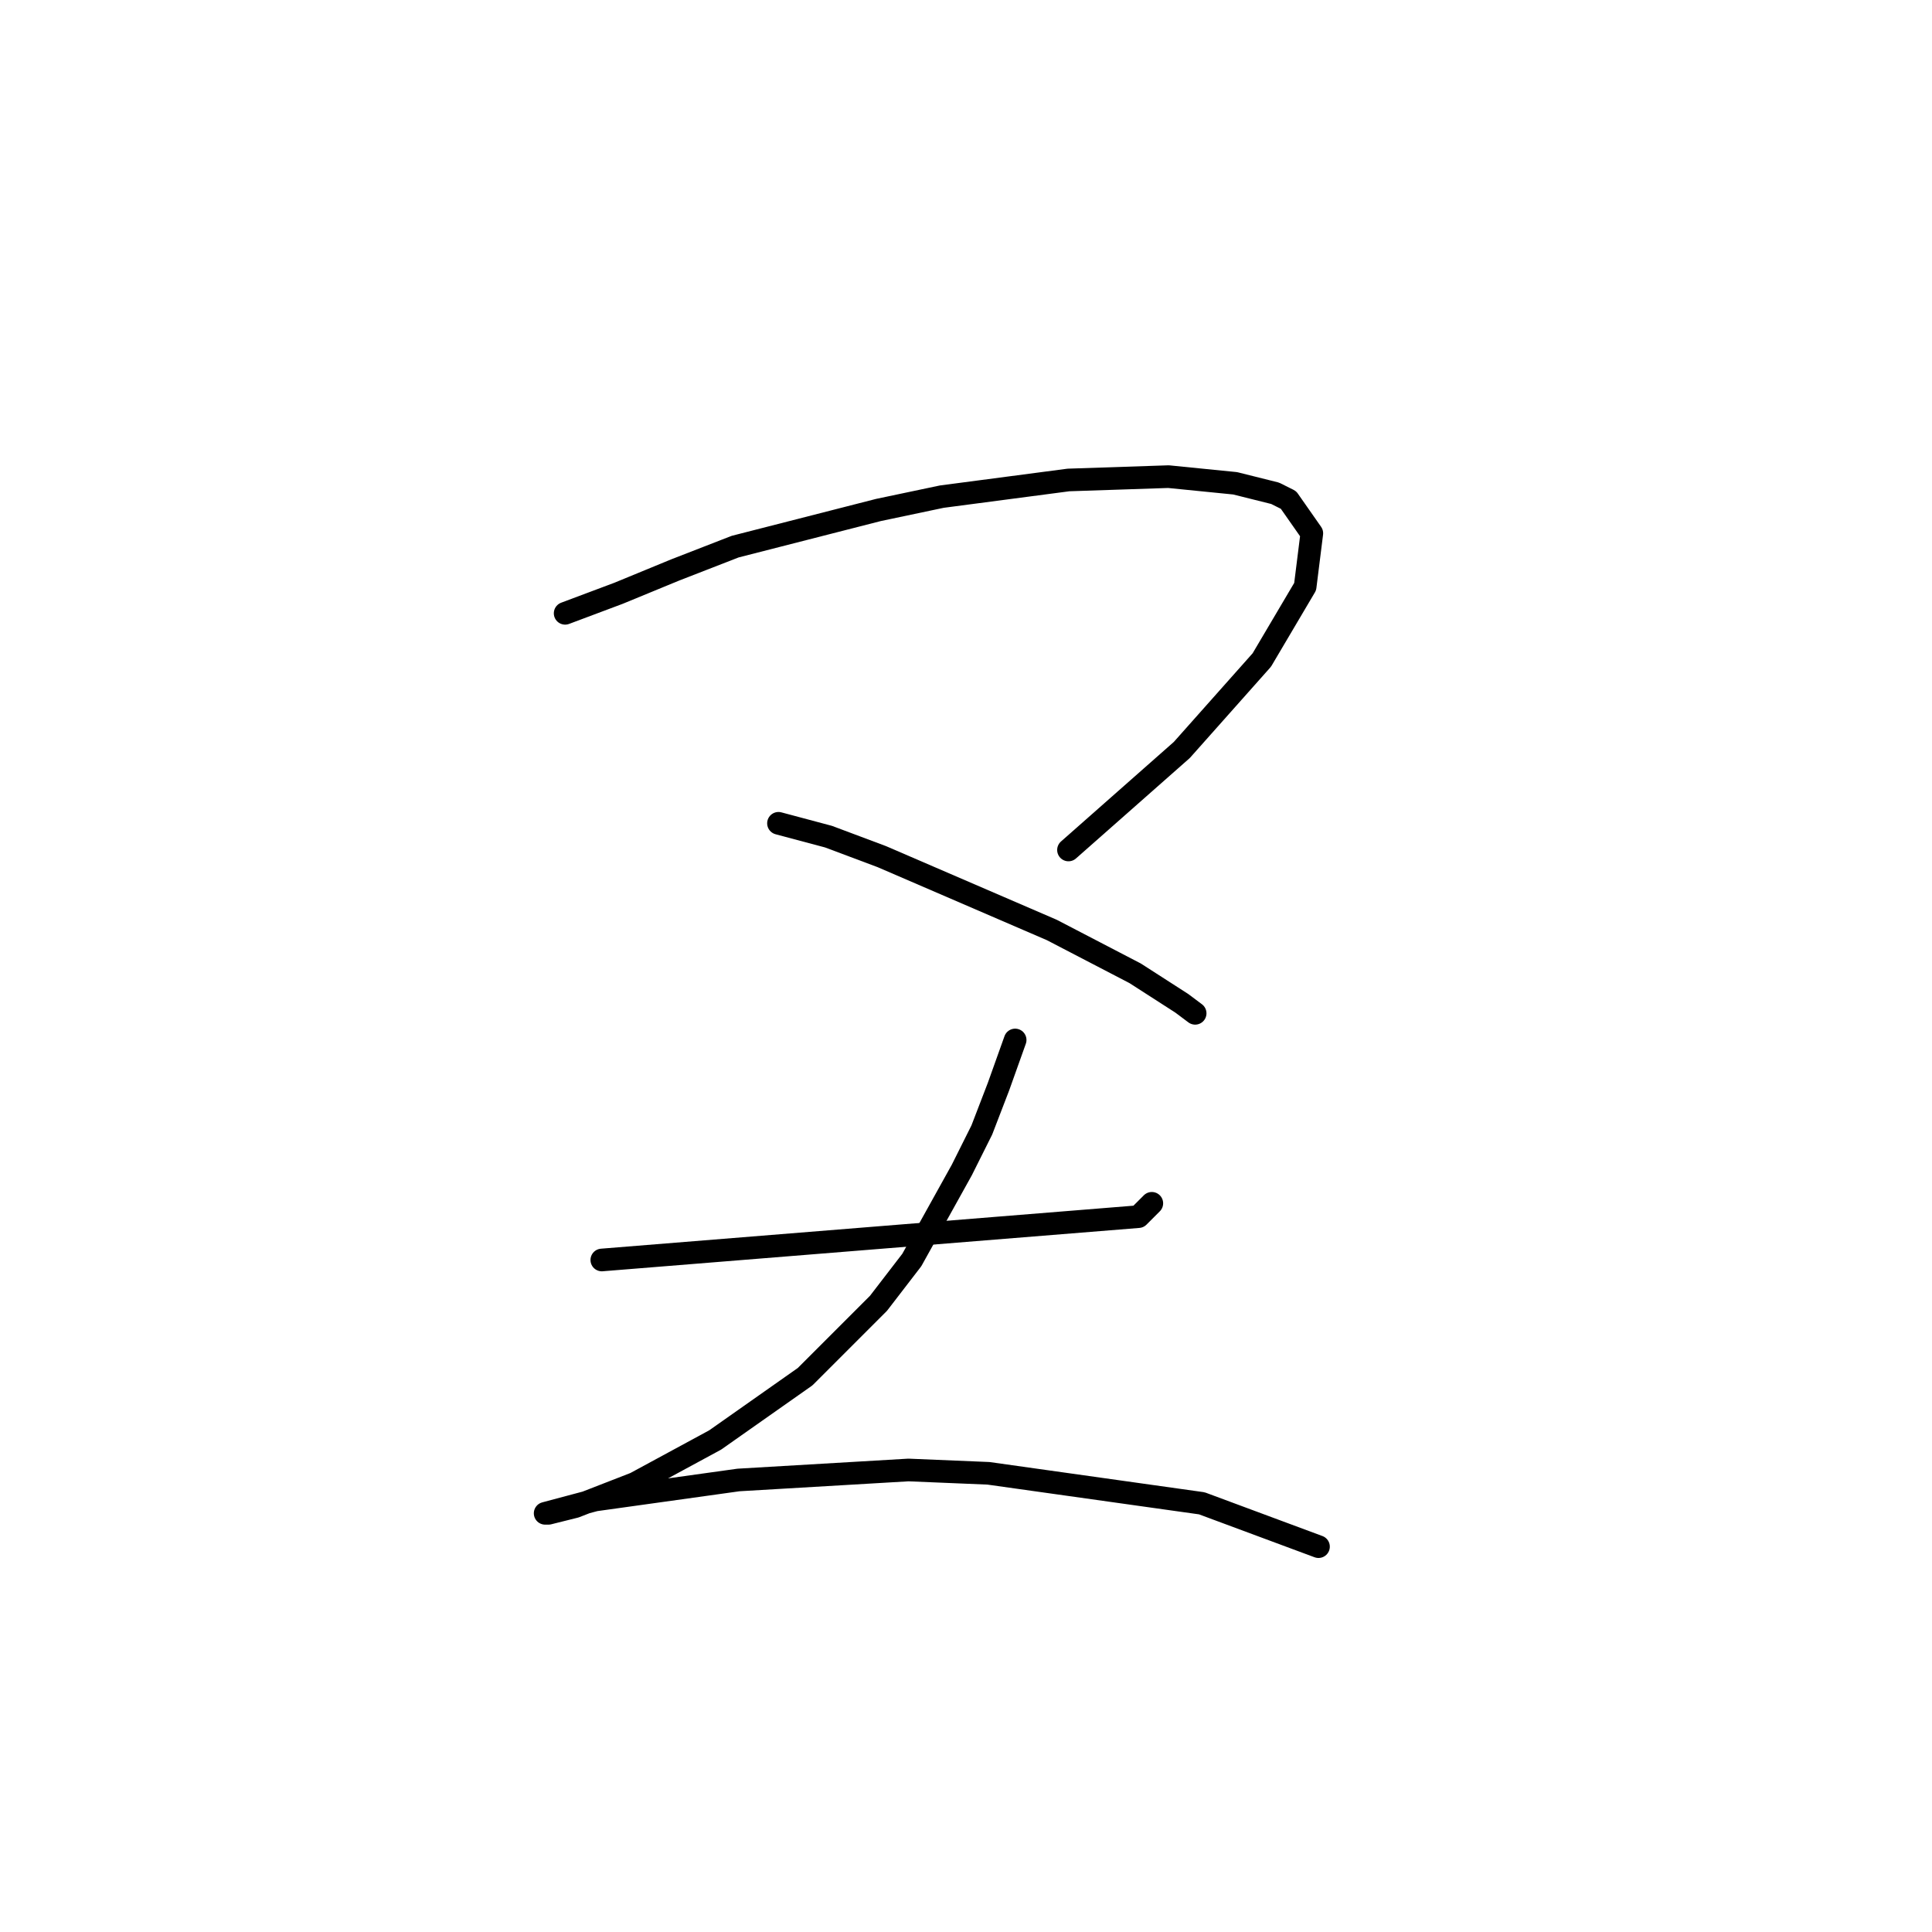 <?xml version="1.0" standalone="no"?>
    <svg width="256" height="256" xmlns="http://www.w3.org/2000/svg" version="1.1">
    <polyline stroke="black" stroke-width="3" stroke-linecap="round" fill="transparent" stroke-linejoin="round" points="74.885 81.266 81.952 78.616 89.461 75.524 97.411 72.432 116.404 67.574 124.796 65.807 141.58 63.599 154.831 63.157 163.664 64.04 168.965 65.365 170.731 66.249 173.823 70.666 172.94 77.733 167.198 87.45 156.597 99.375 141.58 112.626 141.58 112.626 " />
        <polyline stroke="black" stroke-width="3" stroke-linecap="round" fill="transparent" stroke-linejoin="round" points="103.153 109.092 109.778 110.859 116.845 113.509 139.372 123.227 150.414 128.968 156.597 132.944 158.364 134.269 158.364 134.269 " />
        <polyline stroke="black" stroke-width="3" stroke-linecap="round" fill="transparent" stroke-linejoin="round" points="79.743 166.954 150.855 161.212 152.622 159.445 152.622 159.445 " />
        <polyline stroke="black" stroke-width="3" stroke-linecap="round" fill="transparent" stroke-linejoin="round" points="134.513 137.802 132.305 143.986 130.096 149.728 127.446 155.028 120.821 166.954 116.404 172.696 106.687 182.413 94.761 190.805 84.16 196.547 76.21 199.639 72.676 200.522 72.235 200.522 78.86 198.755 97.853 196.105 120.379 194.78 130.979 195.222 159.248 199.197 174.707 204.939 174.707 204.939 " />
        </svg>